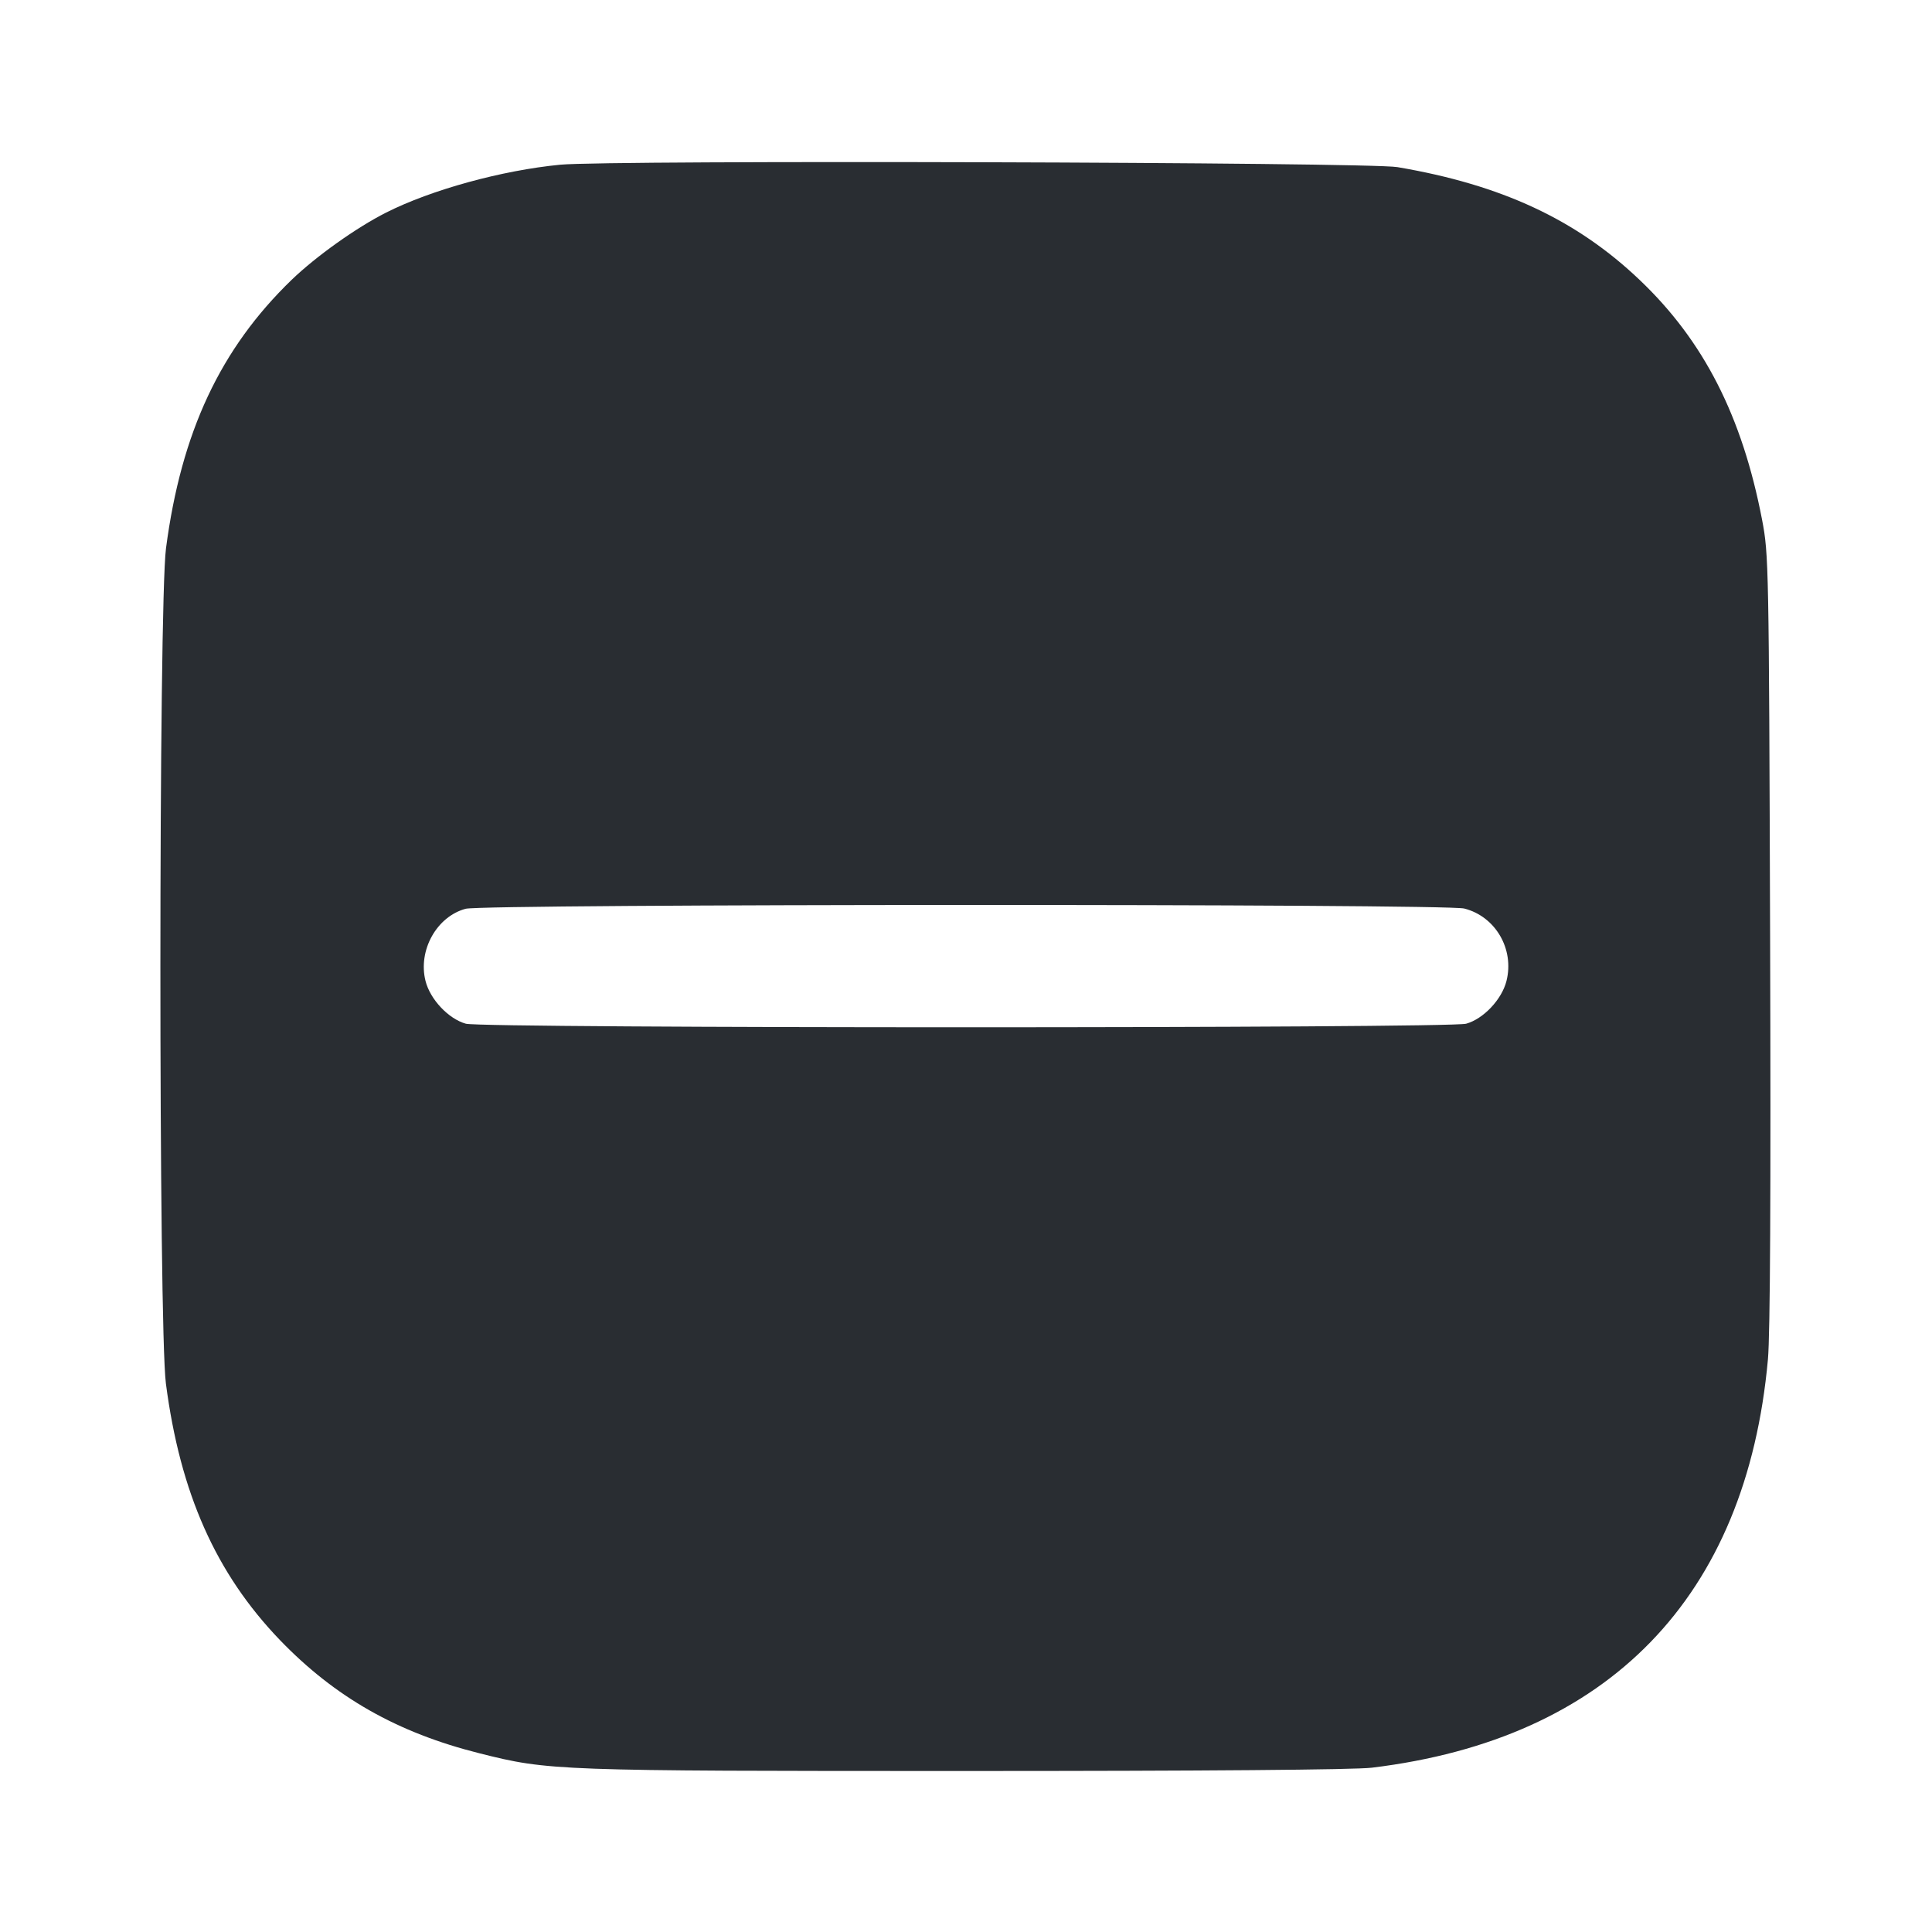 <svg width="24" height="24" viewBox="0 0 24 24" fill="none" xmlns="http://www.w3.org/2000/svg"><path d="M6.960 2.046 C 6.236 2.116,5.358 2.357,4.796 2.641 C 4.426 2.828,3.928 3.183,3.624 3.475 C 2.737 4.332,2.251 5.370,2.062 6.812 C 1.970 7.515,1.969 16.481,2.061 17.188 C 2.239 18.550,2.681 19.544,3.476 20.372 C 4.162 21.084,4.935 21.524,5.956 21.780 C 6.817 21.997,6.896 22.000,11.993 22.000 C 14.960 22.000,16.828 21.985,17.041 21.959 C 19.985 21.603,21.695 19.840,21.962 16.885 C 21.990 16.579,21.999 14.787,21.989 11.660 C 21.974 7.001,21.972 6.891,21.889 6.456 C 21.642 5.171,21.165 4.235,20.369 3.478 C 19.583 2.729,18.652 2.295,17.359 2.076 C 16.995 2.014,7.572 1.987,6.960 2.046 M18.189 11.286 C 18.577 11.384,18.814 11.790,18.714 12.186 C 18.656 12.416,18.428 12.657,18.213 12.717 C 17.999 12.776,6.001 12.776,5.787 12.717 C 5.572 12.657,5.344 12.416,5.286 12.186 C 5.190 11.806,5.425 11.385,5.785 11.289 C 6.018 11.228,17.944 11.225,18.189 11.286 " fill="#292D32" stroke="none" fill-rule="evenodd"></path></svg>
